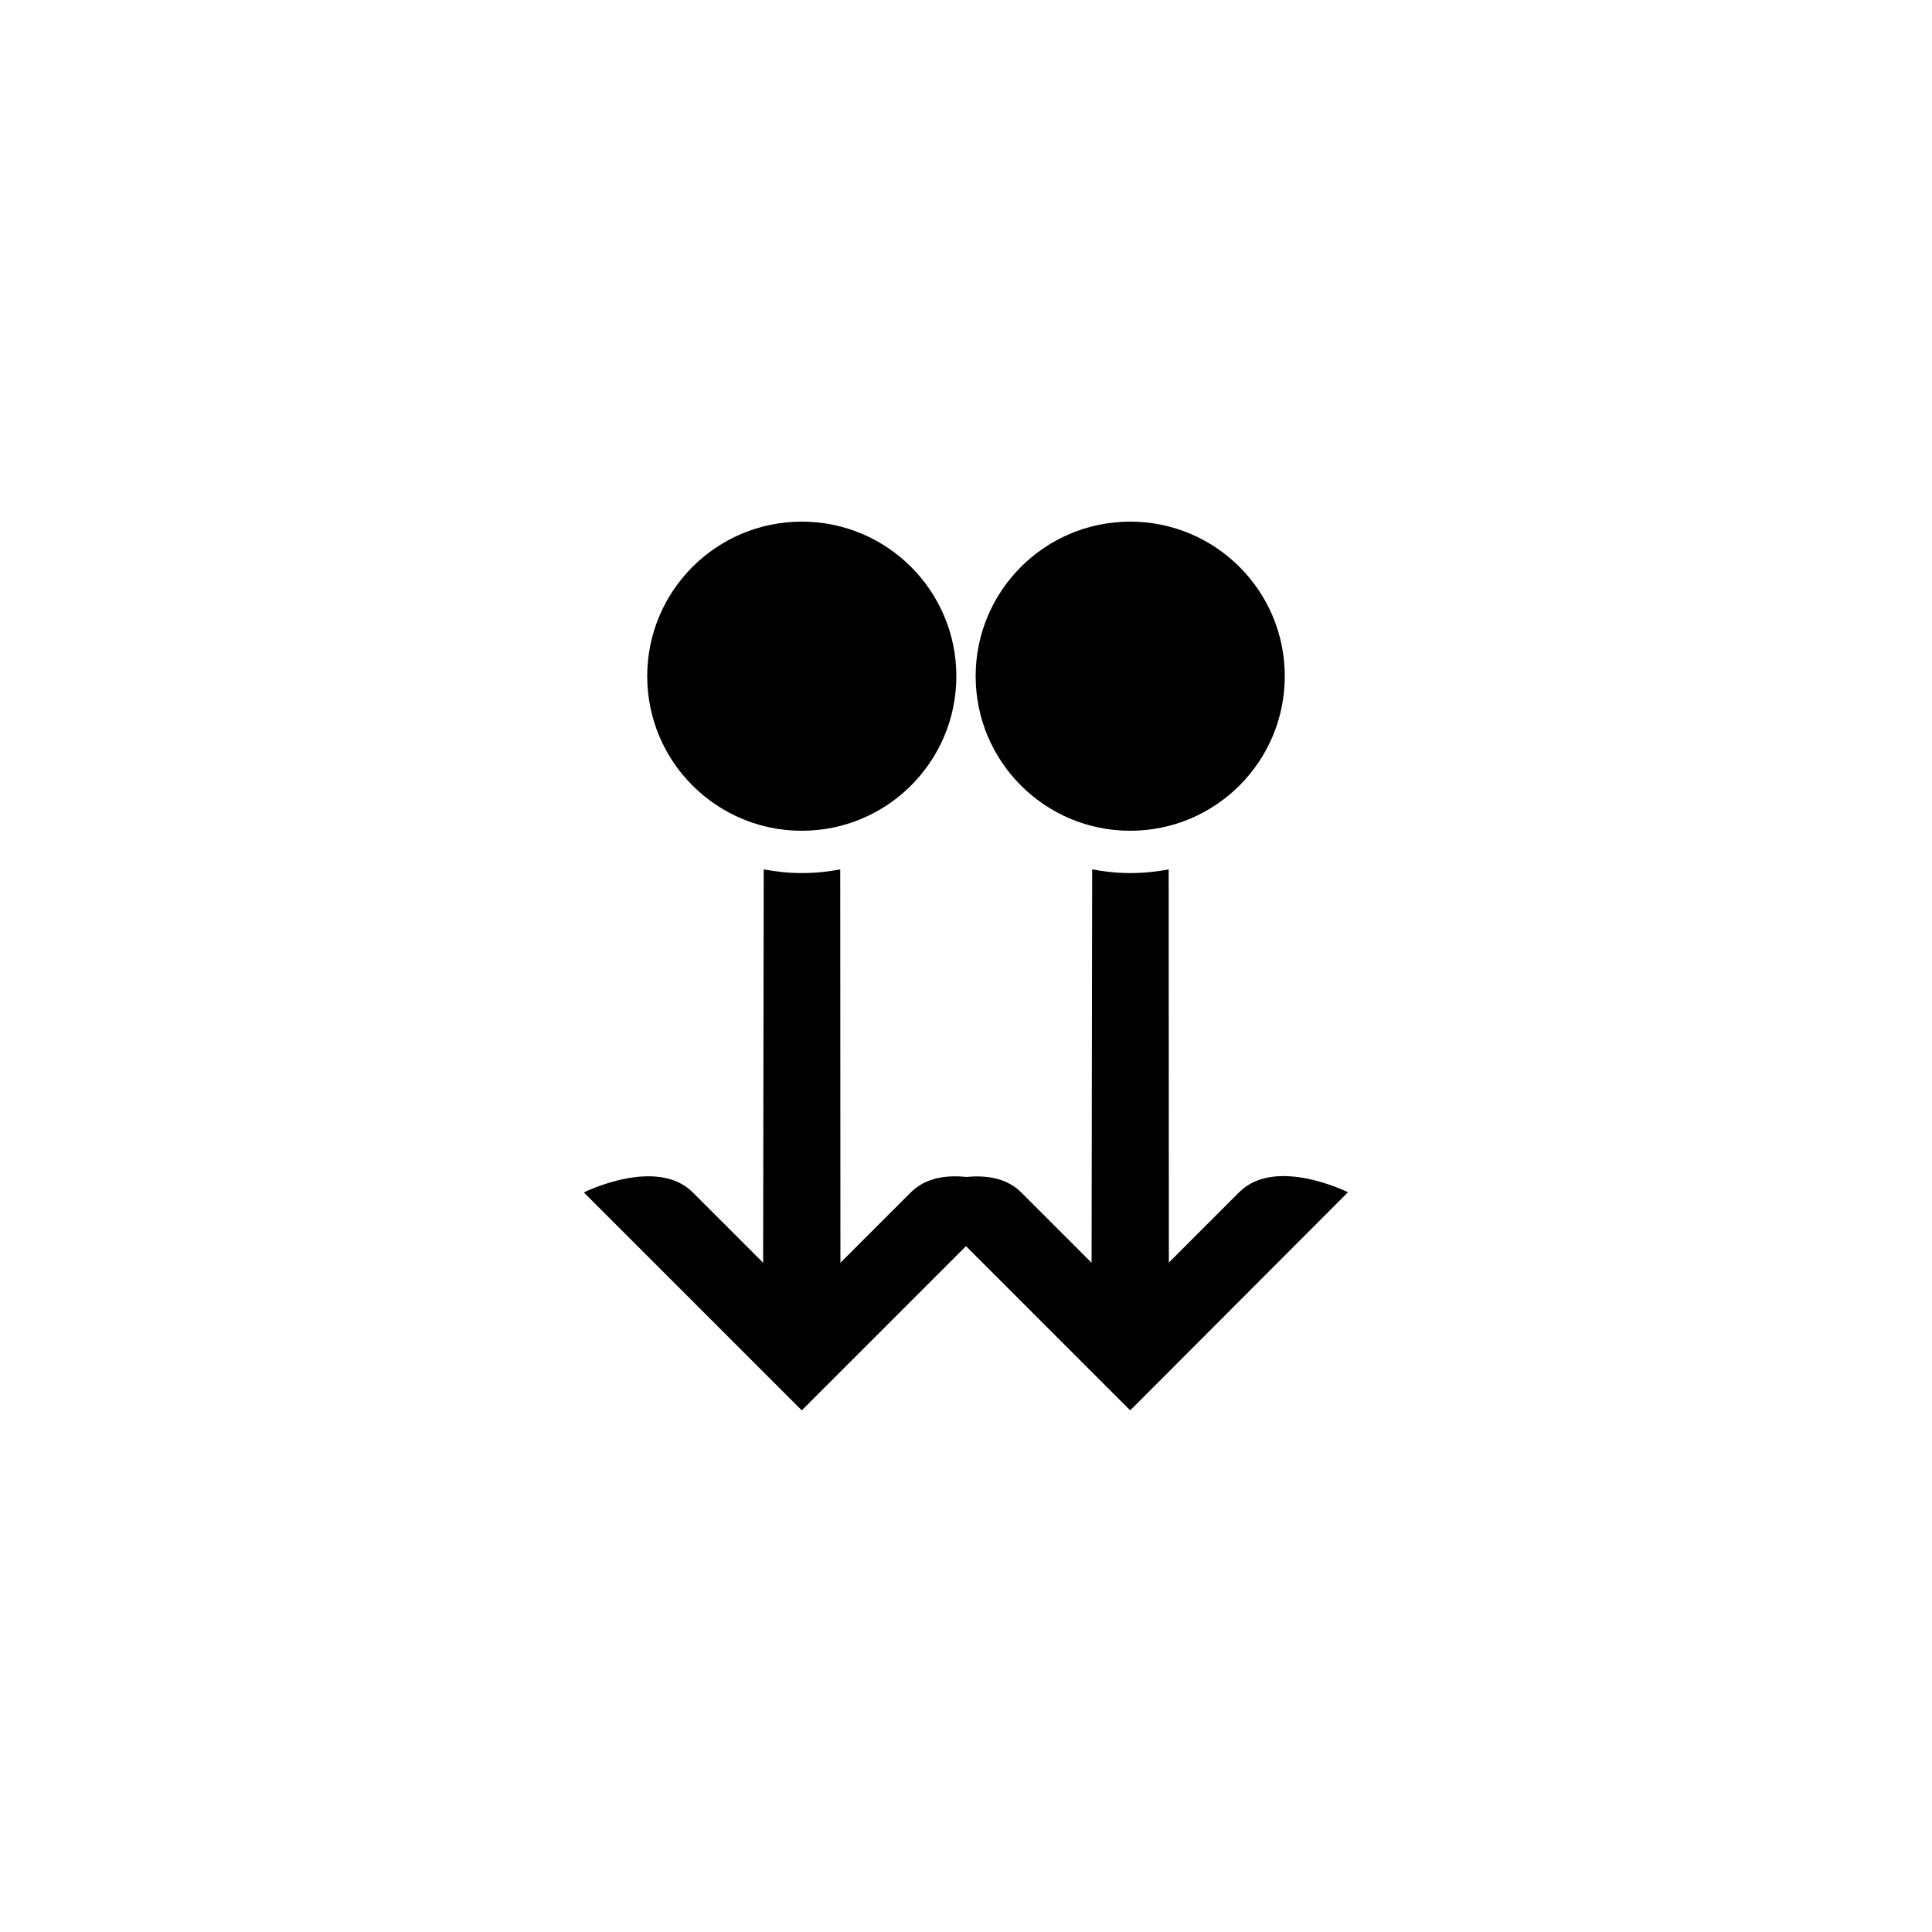 <?xml version="1.0" encoding="utf-8"?>
<!-- Generator: Adobe Illustrator 16.0.0, SVG Export Plug-In . SVG Version: 6.00 Build 0)  -->
<!DOCTYPE svg PUBLIC "-//W3C//DTD SVG 1.1 Tiny//EN" "http://www.w3.org/Graphics/SVG/1.1/DTD/svg11-tiny.dtd">
<svg version="1.1" baseProfile="tiny" id="Capa_1" xmlns="http://www.w3.org/2000/svg" xmlns:xlink="http://www.w3.org/1999/xlink"
	 x="0px" y="0px" width="100px" height="100px" viewBox="0 0 100 100" xml:space="preserve">
<g>
	<path d="M58.5,73l11.27-11.29c0,0-3.76-1.88-5.63,0c-0.97,0.97-2.44,2.44-3.64,3.64L60.49,45c-0.64,0.12-1.3,0.19-1.98,0.19
		c-0.68,0-1.34-0.07-1.98-0.19L56.5,65.36c-1.2-1.2-2.67-2.67-3.64-3.64c-0.76-0.76-1.83-0.9-2.84-0.8
		c-1.02-0.11-2.11,0.03-2.88,0.8c-0.97,0.97-2.44,2.44-3.64,3.64L43.49,45c-0.64,0.12-1.3,0.19-1.98,0.19
		c-0.68,0-1.34-0.07-1.98-0.19L39.5,65.36c-1.2-1.2-2.67-2.67-3.64-3.64c-1.88-1.88-5.64,0-5.64,0L41.5,73l8.5-8.5L58.5,73z"/>
	<circle cx="58.5" cy="35" r="8"/>
	<circle cx="41.5" cy="35" r="8"/>
</g>
</svg>
